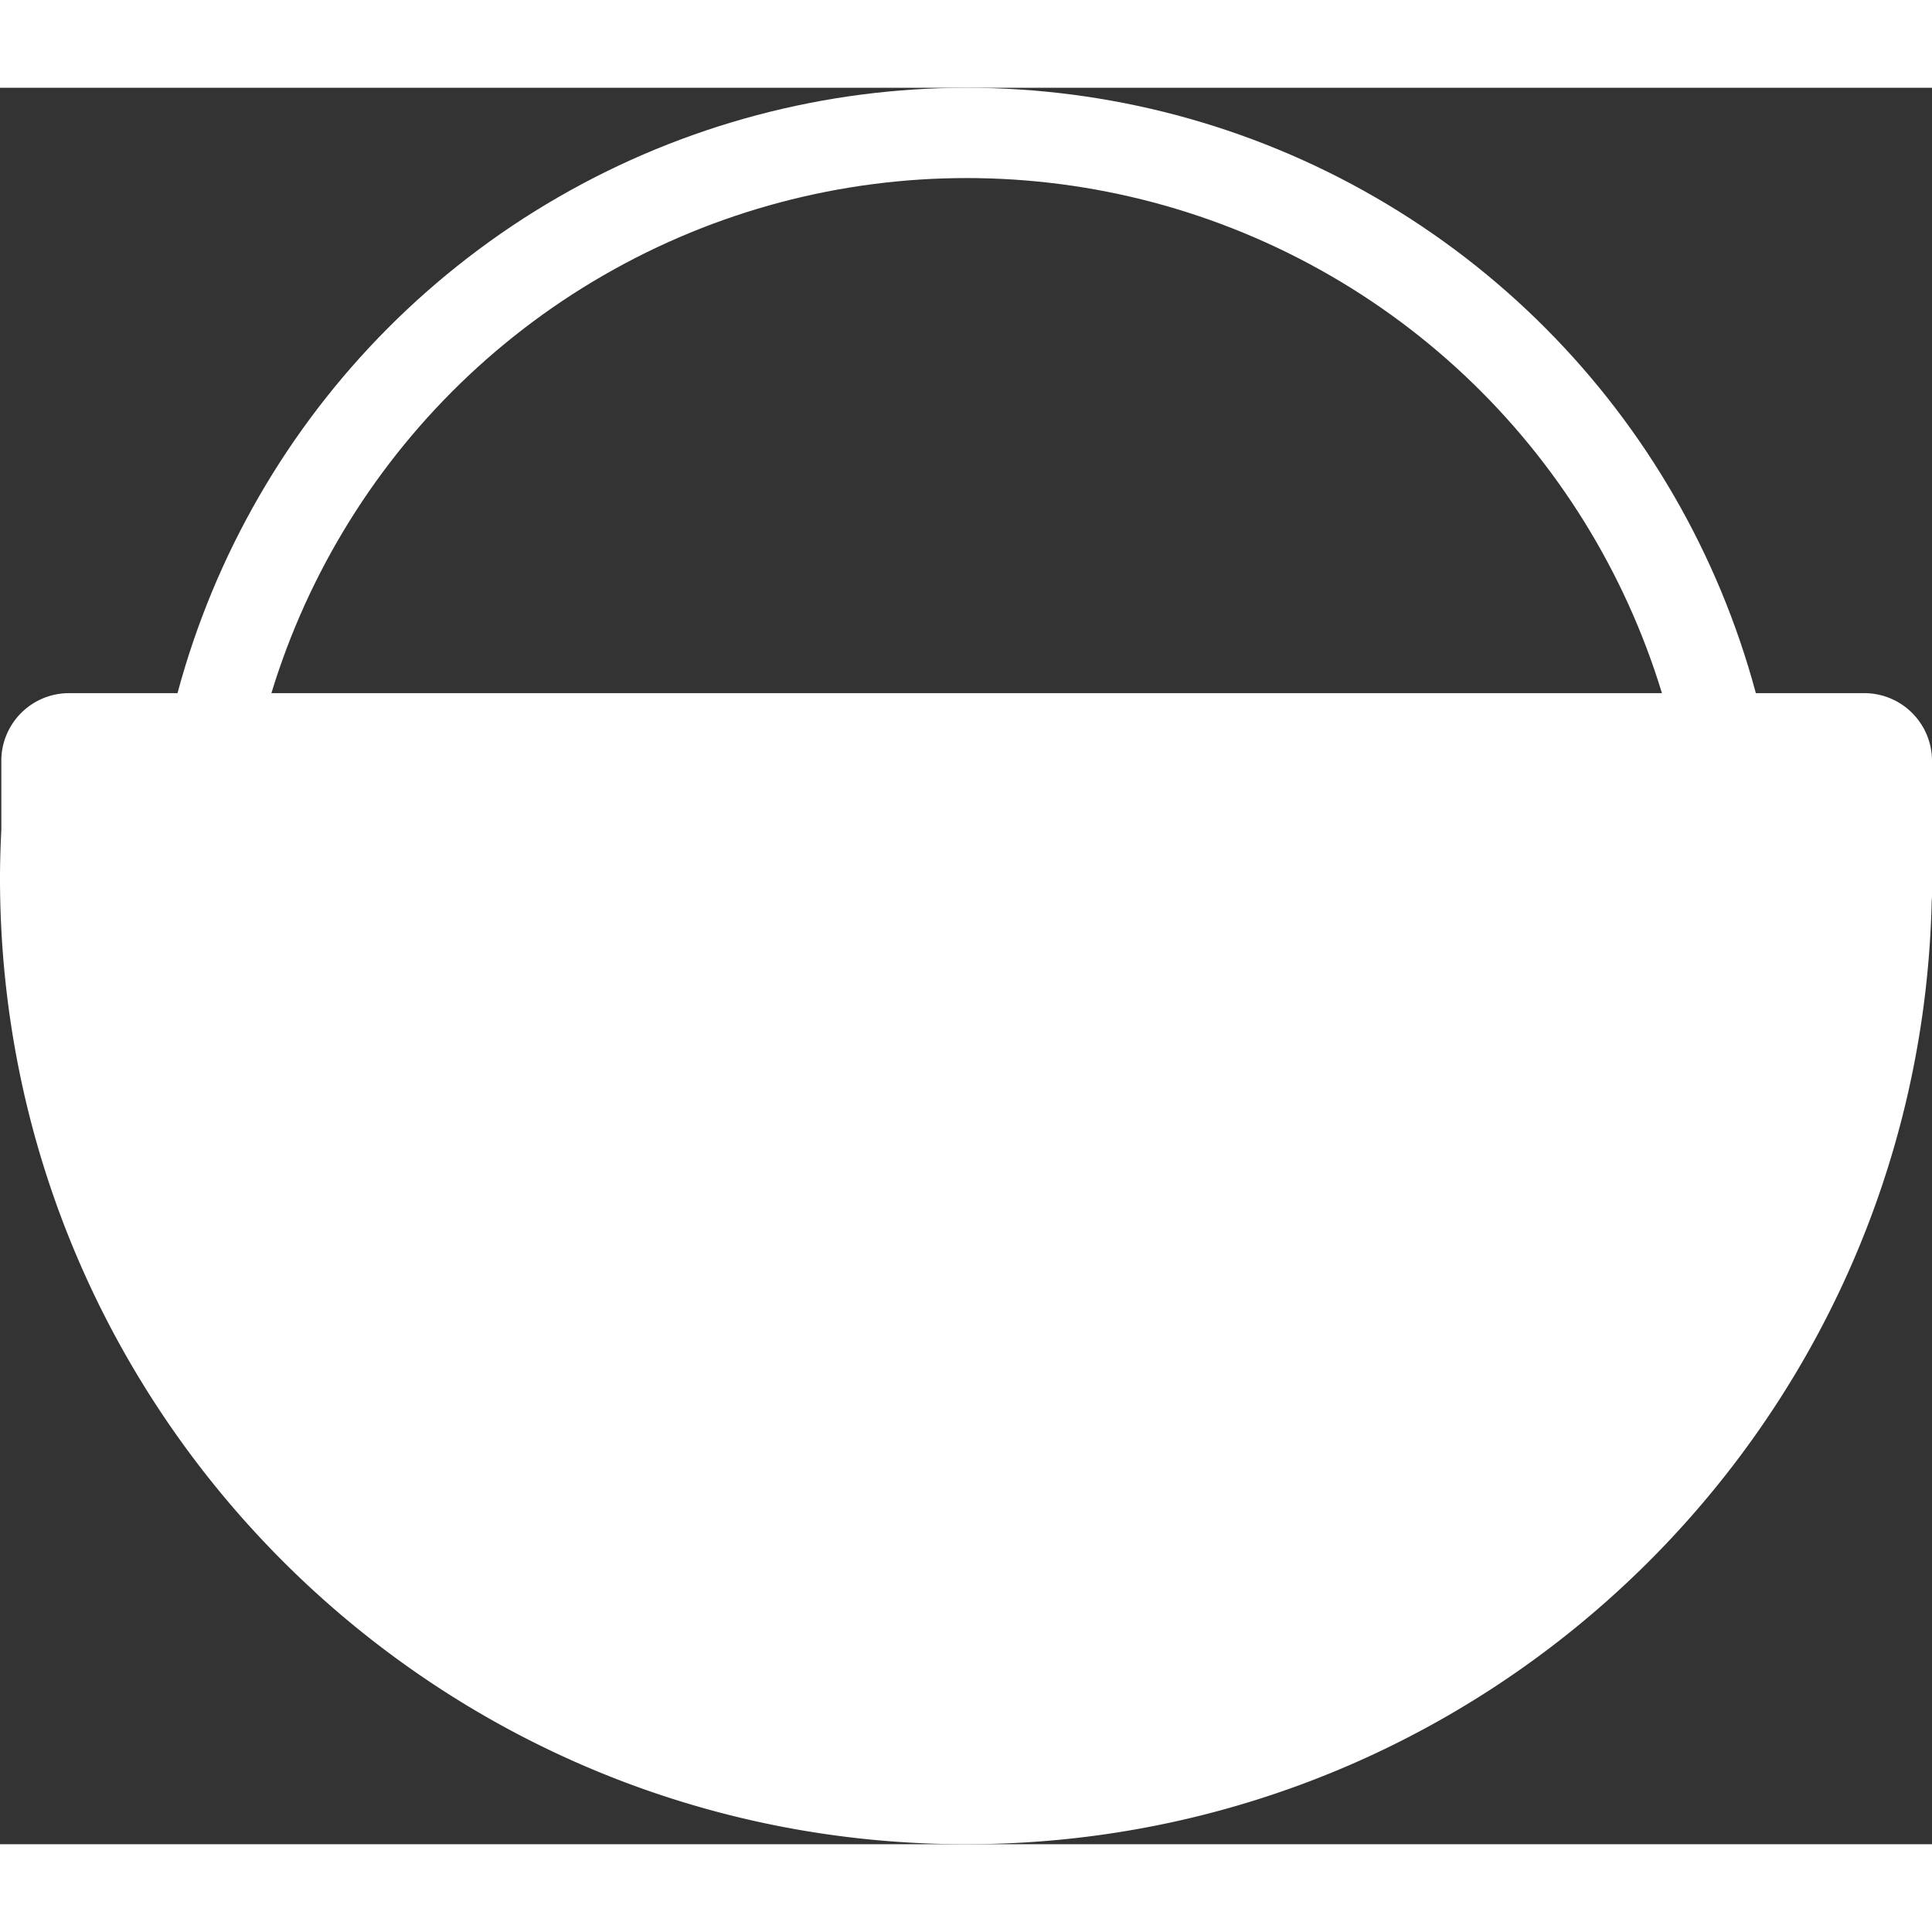 <svg xmlns="http://www.w3.org/2000/svg" width="20" height="20" viewBox="0 0 428 389.11">
  <rect x="0" y="0" width="428" height="389.11" fill="#333333" stroke="none"/>
  <circle cx="214.15" cy="181" r="171" fill="none" stroke="white" stroke-miterlimit="10" stroke-width="20"/>
  <path d="M413 134.11H15.29a15 15 0 0 0-15 15v15.3C.12 168 0 171.52 0 175.11c0 118.19 95.81 214 214 214 116.4 0 211.1-92.94 213.93-208.67 0-.44.07-.88.07-1.33v-30a15 15 0 0 0-15-15Z" fill="white"/>
</svg>
